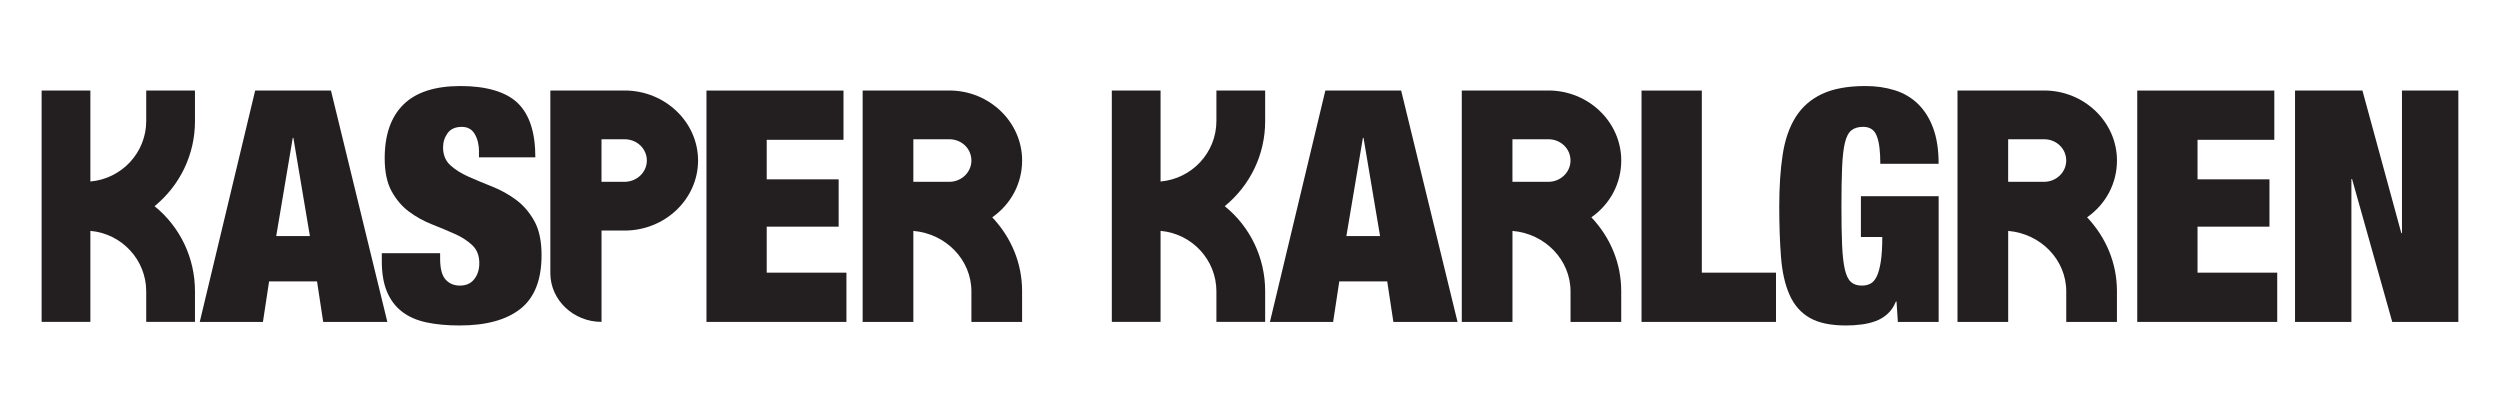 <?xml version="1.0" encoding="UTF-8"?>
<svg id="Layer_1" data-name="Layer 1" xmlns="http://www.w3.org/2000/svg" version="1.1" viewBox="0 0 800 128.85">
  <defs>
    <style>
      .cls-1 {
        fill: #231f20;
        stroke-width: 0px;
      }
    </style>
  </defs>
  <path class="cls-1" d="M62.39,93.13v9.87h-15.6v-9.77c0-10.07-7.8-18.46-17.87-19.35v29.12h-15.6V28.96h15.6v29.12c10.07-.89,17.87-9.28,17.87-19.35v-9.77h15.6v9.87c0,10.56-4.74,20.44-12.93,27.15,8.19,6.61,12.93,16.59,12.93,27.15Z"/>
  <path class="cls-1" d="M105.91,28.98l18.04,74.03h-20.53l-1.97-12.96h-15.34l-1.97,12.96h-20.22l17.73-74.03h24.26ZM93.68,44.12l-5.29,31.42h10.78l-5.29-31.42h-.21Z"/>
  <path class="cls-1" d="M153.29,48.58c0-2.21-.45-4.1-1.35-5.65-.9-1.56-2.28-2.33-4.15-2.33-2.07,0-3.59.67-4.56,2.02-.97,1.35-1.45,2.85-1.45,4.51,0,2.42.78,4.34,2.33,5.75,1.56,1.42,3.51,2.64,5.86,3.68,2.35,1.04,4.87,2.09,7.57,3.16,2.7,1.07,5.22,2.47,7.57,4.2,2.35,1.73,4.3,3.99,5.86,6.79s2.33,6.45,2.33,10.94c0,7.88-2.25,13.6-6.74,17.16-4.49,3.56-10.99,5.34-19.49,5.34-4.01,0-7.55-.33-10.63-.99-3.08-.66-5.67-1.8-7.78-3.42-2.11-1.62-3.72-3.75-4.82-6.38-1.11-2.63-1.66-5.87-1.66-9.75v-2.59h18.66v1.76c0,3.18.59,5.41,1.76,6.69,1.17,1.28,2.7,1.92,4.56,1.92,2,0,3.54-.69,4.61-2.07,1.07-1.38,1.61-3.08,1.61-5.08,0-2.42-.74-4.34-2.23-5.75-1.49-1.42-3.35-2.63-5.6-3.63-2.25-1-4.68-2.02-7.31-3.06-2.63-1.04-5.06-2.38-7.31-4.04-2.25-1.66-4.11-3.84-5.6-6.53-1.49-2.7-2.23-6.22-2.23-10.58,0-7.53,2-13.27,6.01-17.21,4.01-3.94,10.09-5.91,18.25-5.91s14.53,1.81,18.3,5.44c3.77,3.63,5.65,9.42,5.65,17.37h-18.04v-1.76Z"/>
  <path class="cls-1" d="M223.38,51.37c0,12.34-10.57,22.41-23.53,22.41h-7.36v29.22c-9.02,0-16.38-7.01-16.38-15.6V28.96h23.74c12.96,0,23.53,10.07,23.53,22.41ZM199.84,44.56h-7.36v13.62h7.36c3.94,0,7.15-3.06,7.15-6.81s-3.11-6.81-7.15-6.81Z"/>
  <path class="cls-1" d="M269.92,28.98v15.76h-24.57v12.65h23.02v15.14h-23.02v14.72h25.51v15.76h-44.79V28.98h43.86Z"/>
  <path class="cls-1" d="M317.52,69.54c6.16,6.52,9.55,14.81,9.55,23.6v9.87h-16.22v-9.77c0-10.07-8.11-18.46-18.58-19.35v29.12h-16.22V28.96h27.72c12.83,0,23.31,10.07,23.31,22.41,0,7.21-3.49,13.92-9.55,18.16ZM303.77,44.56h-11.5v13.62h11.5c3.9,0,7.08-3.06,7.08-6.81s-3.08-6.81-7.08-6.81Z"/>
  <path class="cls-1" d="M404.85,93.13v9.87h-15.6v-9.77c0-10.07-7.8-18.46-17.87-19.35v29.12h-15.6V28.96h15.6v29.12c10.07-.89,17.87-9.28,17.87-19.35v-9.77h15.6v9.87c0,10.56-4.74,20.44-12.93,27.15,8.19,6.61,12.93,16.59,12.93,27.15Z"/>
  <path class="cls-1" d="M448.37,28.98l18.04,74.03h-20.53l-1.97-12.96h-15.34l-1.97,12.96h-20.22l17.73-74.03h24.26ZM436.13,44.12l-5.29,31.42h10.78l-5.29-31.42h-.21Z"/>
  <path class="cls-1" d="M509.24,69.54c6.16,6.52,9.55,14.81,9.55,23.6v9.87h-16.22v-9.77c0-10.07-8.11-18.46-18.58-19.35v29.12h-16.22V28.96h27.72c12.83,0,23.31,10.07,23.31,22.41,0,7.21-3.49,13.92-9.55,18.16ZM495.48,44.56h-11.5v13.62h11.5c3.9,0,7.08-3.06,7.08-6.81s-3.08-6.81-7.08-6.81Z"/>
  <path class="cls-1" d="M544.58,28.98v58.27h23.74v15.76h-43.03V28.98h19.29Z"/>
  <path class="cls-1" d="M620.37,62.78v40.23h-13.06l-.42-6.53h-.21c-.62,1.59-1.5,2.9-2.64,3.94-1.14,1.04-2.42,1.81-3.84,2.33-1.42.52-2.94.88-4.56,1.09-1.62.21-3.27.31-4.92.31-4.91,0-8.78-.81-11.61-2.44-2.83-1.62-4.98-4.06-6.43-7.31-1.45-3.25-2.37-7.26-2.75-12.03-.38-4.77-.57-10.23-.57-16.38s.36-11.72,1.09-16.48c.73-4.77,2.11-8.78,4.15-12.03,2.04-3.25,4.85-5.72,8.45-7.41,3.59-1.69,8.22-2.54,13.89-2.54,3.39,0,6.51.45,9.38,1.35,2.87.9,5.34,2.35,7.41,4.35,2.07,2.01,3.7,4.58,4.87,7.72,1.17,3.15,1.76,6.96,1.76,11.46h-18.66c0-3.94-.35-6.81-1.04-8.61-.69-2.14-2.18-3.21-4.46-3.21-1.59,0-2.85.38-3.78,1.14-.93.76-1.62,2.11-2.07,4.04-.45,1.94-.74,4.55-.88,7.83-.14,3.28-.21,7.41-.21,12.39s.07,9.11.21,12.39c.14,3.28.43,5.89.88,7.83.45,1.94,1.11,3.28,1.97,4.04.86.76,2.02,1.14,3.47,1.14,1.04,0,1.95-.21,2.75-.62.79-.41,1.47-1.19,2.02-2.33.55-1.14.98-2.73,1.3-4.77.31-2.04.47-4.65.47-7.83h-6.84v-13.06h24.88Z"/>
  <path class="cls-1" d="M667.87,69.54c6.16,6.52,9.55,14.81,9.55,23.6v9.87h-16.22v-9.77c0-10.07-8.11-18.46-18.58-19.35v29.12h-16.22V28.96h27.72c12.83,0,23.31,10.07,23.31,22.41,0,7.21-3.49,13.92-9.55,18.16ZM654.11,44.56h-11.5v13.62h11.5c3.9,0,7.08-3.06,7.08-6.81s-3.08-6.81-7.08-6.81Z"/>
  <path class="cls-1" d="M727.78,28.98v15.76h-24.57v12.65h23.02v15.14h-23.02v14.72h25.5v15.76h-44.79V28.98h43.86Z"/>
  <path class="cls-1" d="M755.98,28.98l12.44,45.62h.21V28.98h18.04v74.03h-21.15l-12.86-45.72h-.21v45.72h-18.04V28.98h21.57Z"/>
</svg>